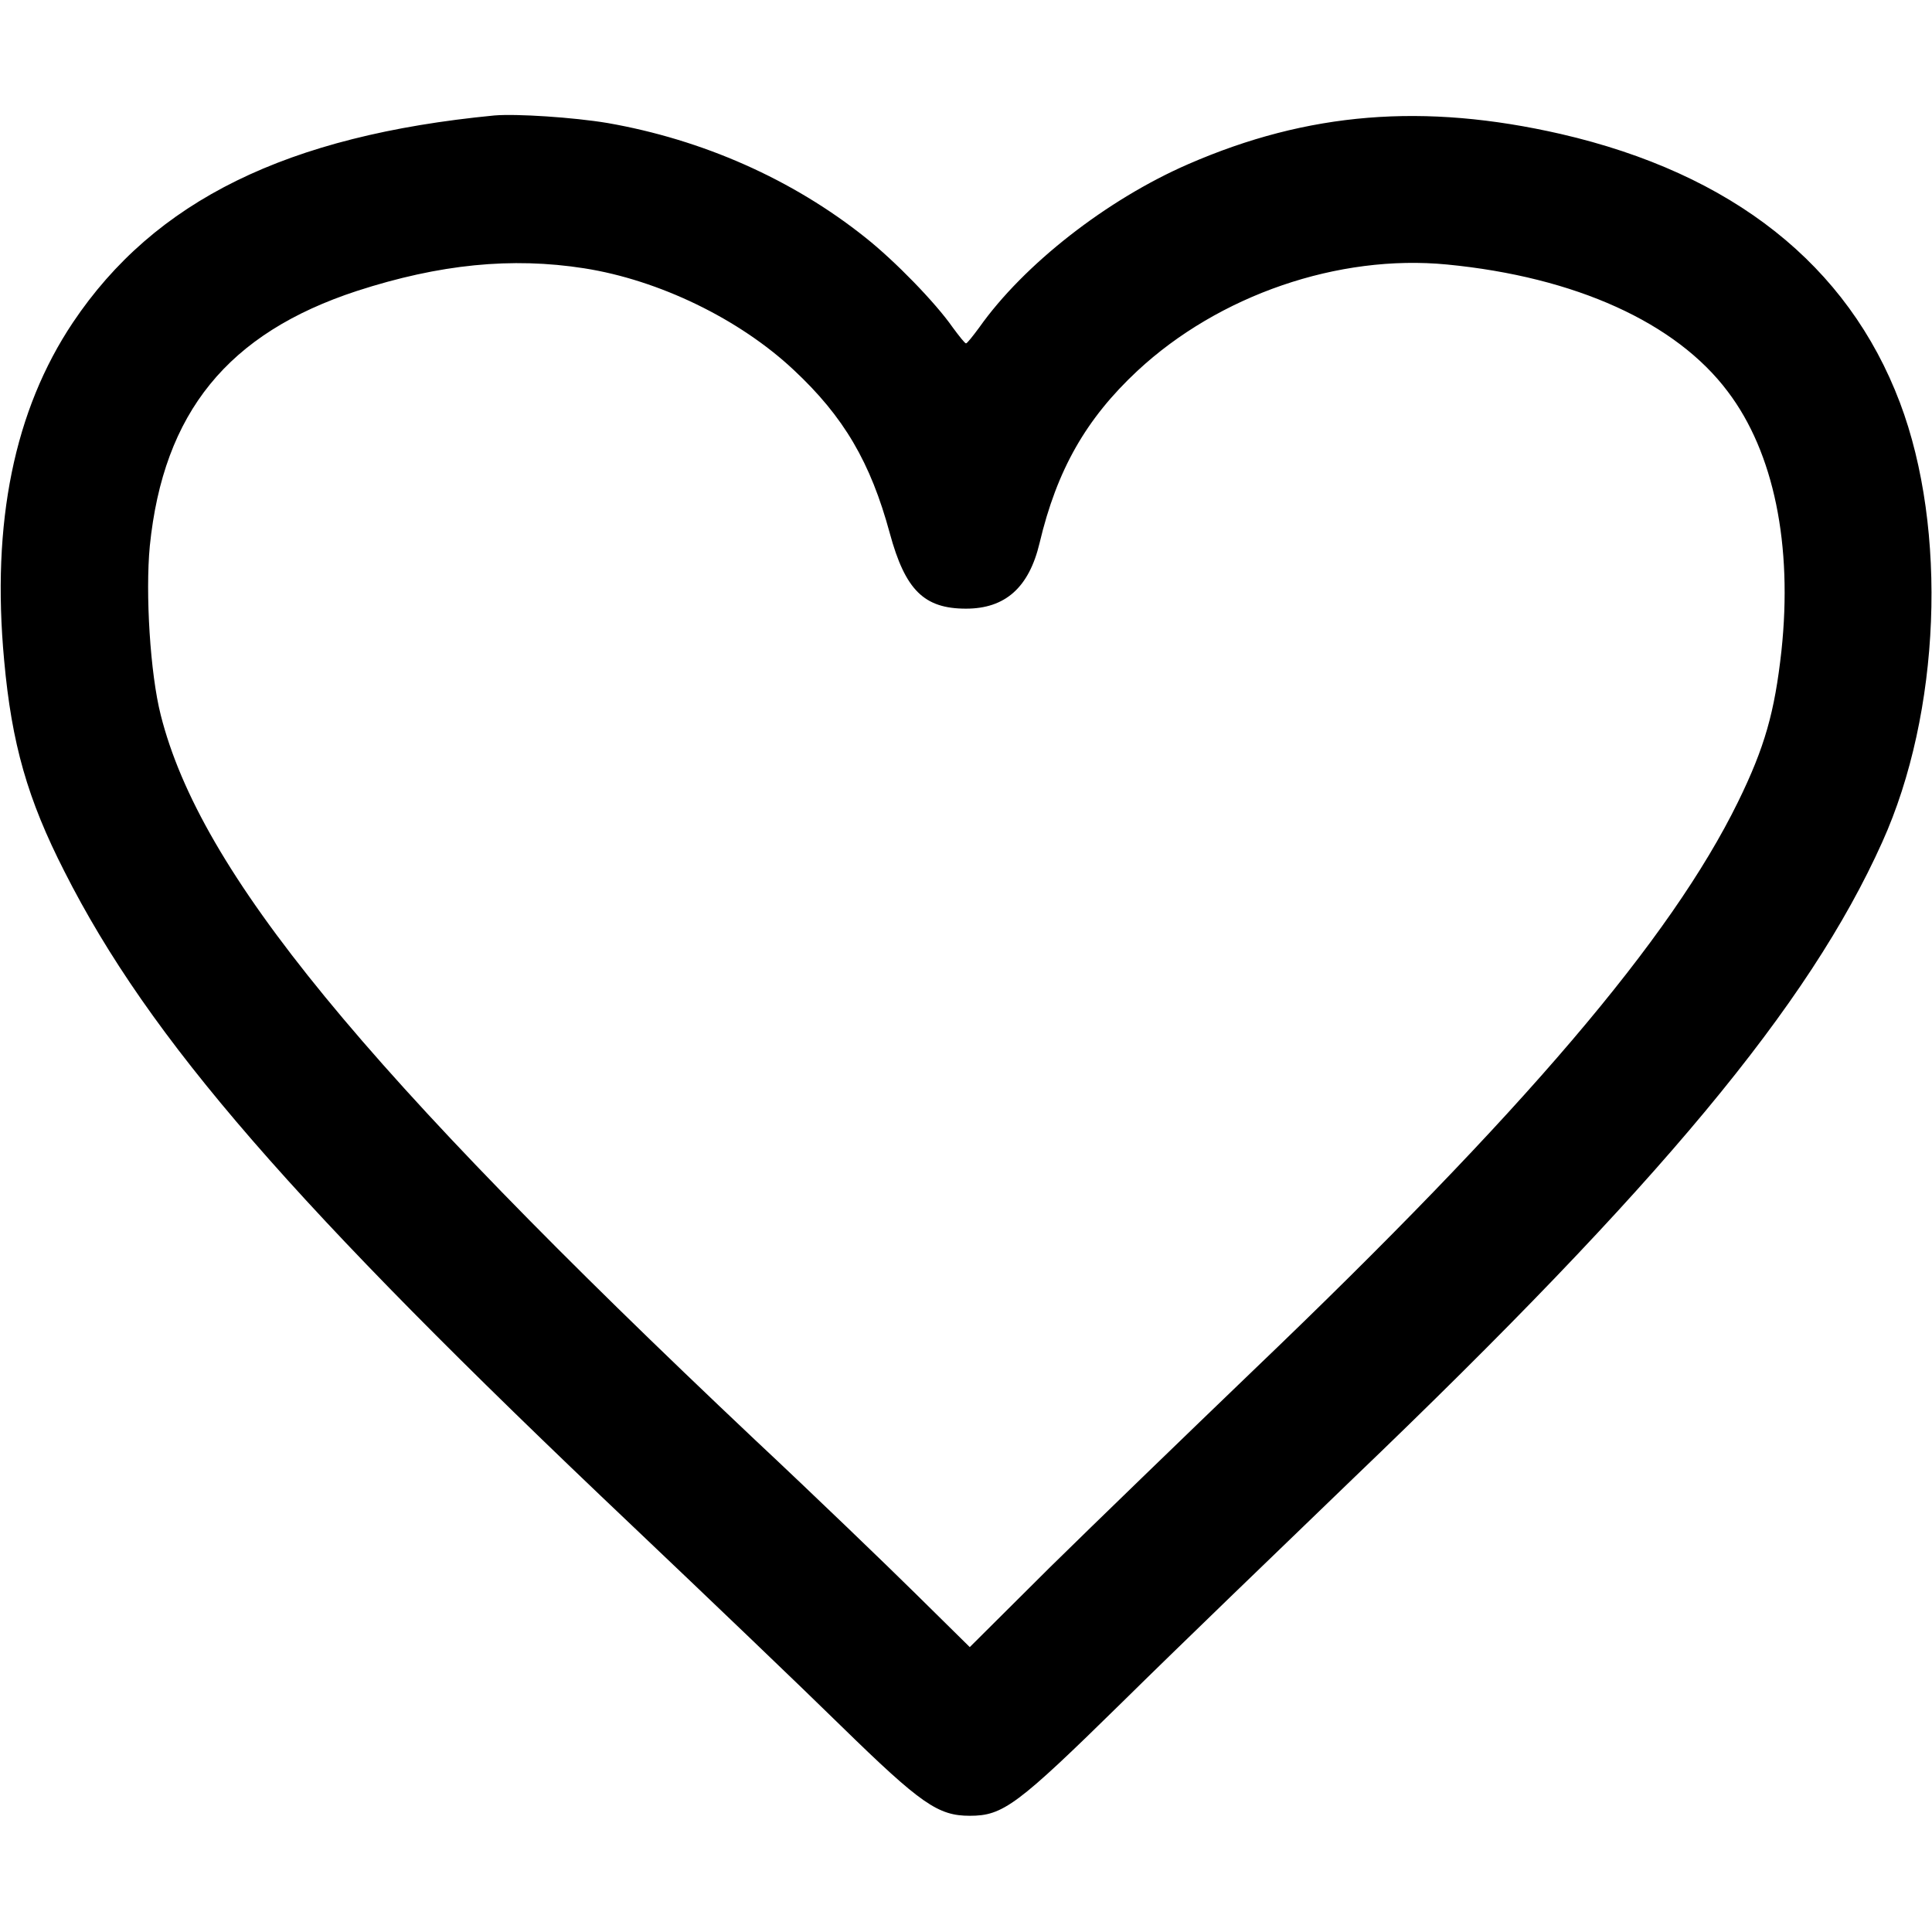 <?xml version="1.0" standalone="no"?>
<!DOCTYPE svg PUBLIC "-//W3C//DTD SVG 20010904//EN"
 "http://www.w3.org/TR/2001/REC-SVG-20010904/DTD/svg10.dtd">
<svg version="1.0" xmlns="http://www.w3.org/2000/svg"
 width="512pt" height="512pt" viewBox="0 0 512 512"
 preserveAspectRatio="xMidYMid meet">

<g transform="translate(0,512) scale(0.1,-0.1)"
fill="#000000" stroke="none">
<path d="M1310 4814 c-549 -53 -900 -225 -1117 -549 -155 -232 -216 -529 -182
-895 20 -221 62 -368 160 -560 225 -444 603 -879 1504 -1733 198 -188 448
-427 555 -532 211 -206 256 -237 340 -237 88 0 125 27 405 302 143 141 418
406 610 591 814 780 1209 1255 1403 1687 155 343 174 829 47 1165 -138 365
-444 607 -899 712 -363 83 -670 58 -987 -80 -216 -94 -436 -266 -554 -433 -17
-23 -32 -42 -35 -42 -3 0 -18 19 -35 42 -46 66 -153 176 -231 238 -194 155
-432 260 -684 304 -90 15 -241 25 -300 20z m238 -405 c198 -31 411 -134 555
-269 133 -124 204 -245 255 -433 41 -151 91 -200 202 -200 104 0 167 56 195
174 46 194 123 329 259 456 216 201 533 310 821 282 340 -33 607 -154 744
-337 122 -161 172 -406 142 -687 -18 -162 -44 -255 -115 -400 -178 -363 -567
-820 -1285 -1507 -179 -172 -422 -407 -539 -522 l-212 -211 -143 141 c-78 77
-270 262 -427 409 -1042 984 -1469 1504 -1574 1920 -28 110 -41 322 -29 448
36 354 207 564 549 676 219 71 410 90 602 60z"/>
</g>
</svg>
